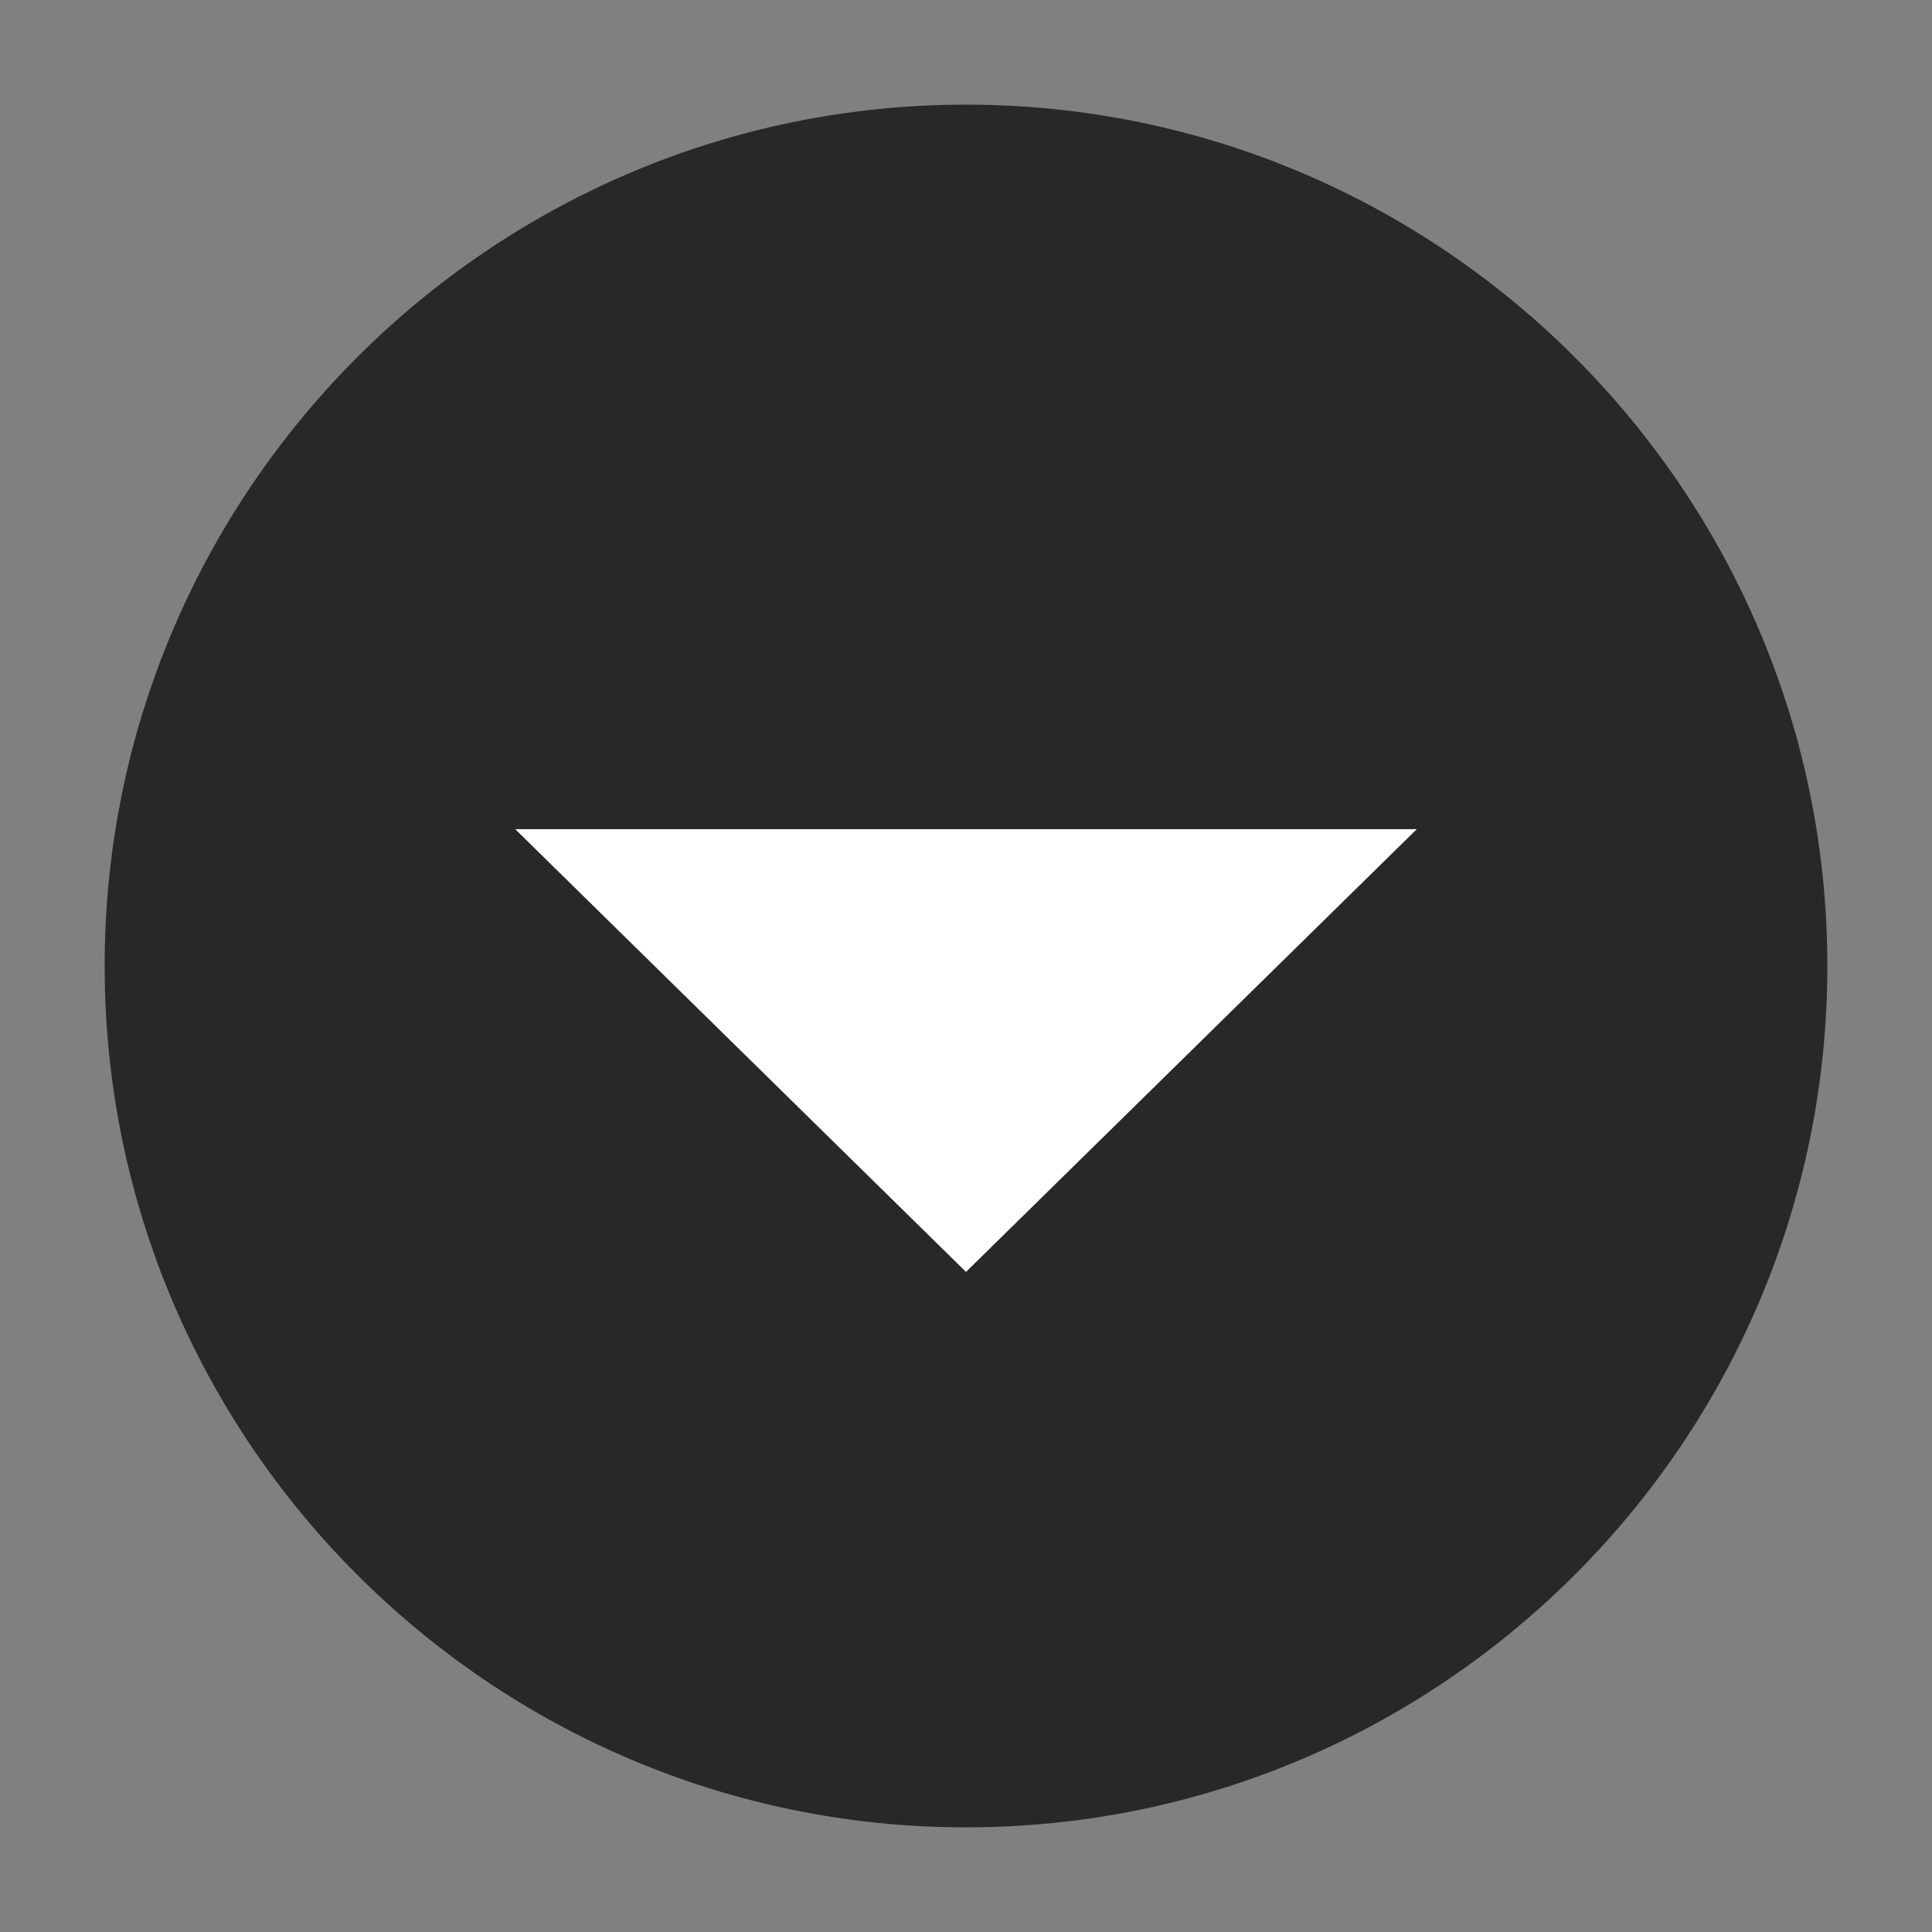 <?xml version="1.0" encoding="utf-8"?>
<!-- Generator: Adobe Illustrator 22.0.1, SVG Export Plug-In . SVG Version: 6.00 Build 0)  -->
<svg version="1.1" id="Layer_1" xmlns="http://www.w3.org/2000/svg" xmlns:xlink="http://www.w3.org/1999/xlink" x="0px" y="0px"
	 viewBox="0 0 24 24" style="enable-background:new 0 0 24 24;" xml:space="preserve">
<rect x="0" y="0" width="24" height="24" fill="#808080" stroke="none"/>
<style type="text/css">
	.st0{fill:#282828;}
	.st1{fill:#FFFFFF;}
</style>
<path class="st0" d="M12,1.3C6.1,1.3,1.3,6.1,1.3,12S6.1,22.7,12,22.7S22.7,17.9,22.7,12S17.9,1.3,12,1.3z"/>
<polygon class="st1" points="17.6,10.3 12,15.8 6.4,10.3 "/>
</svg>

